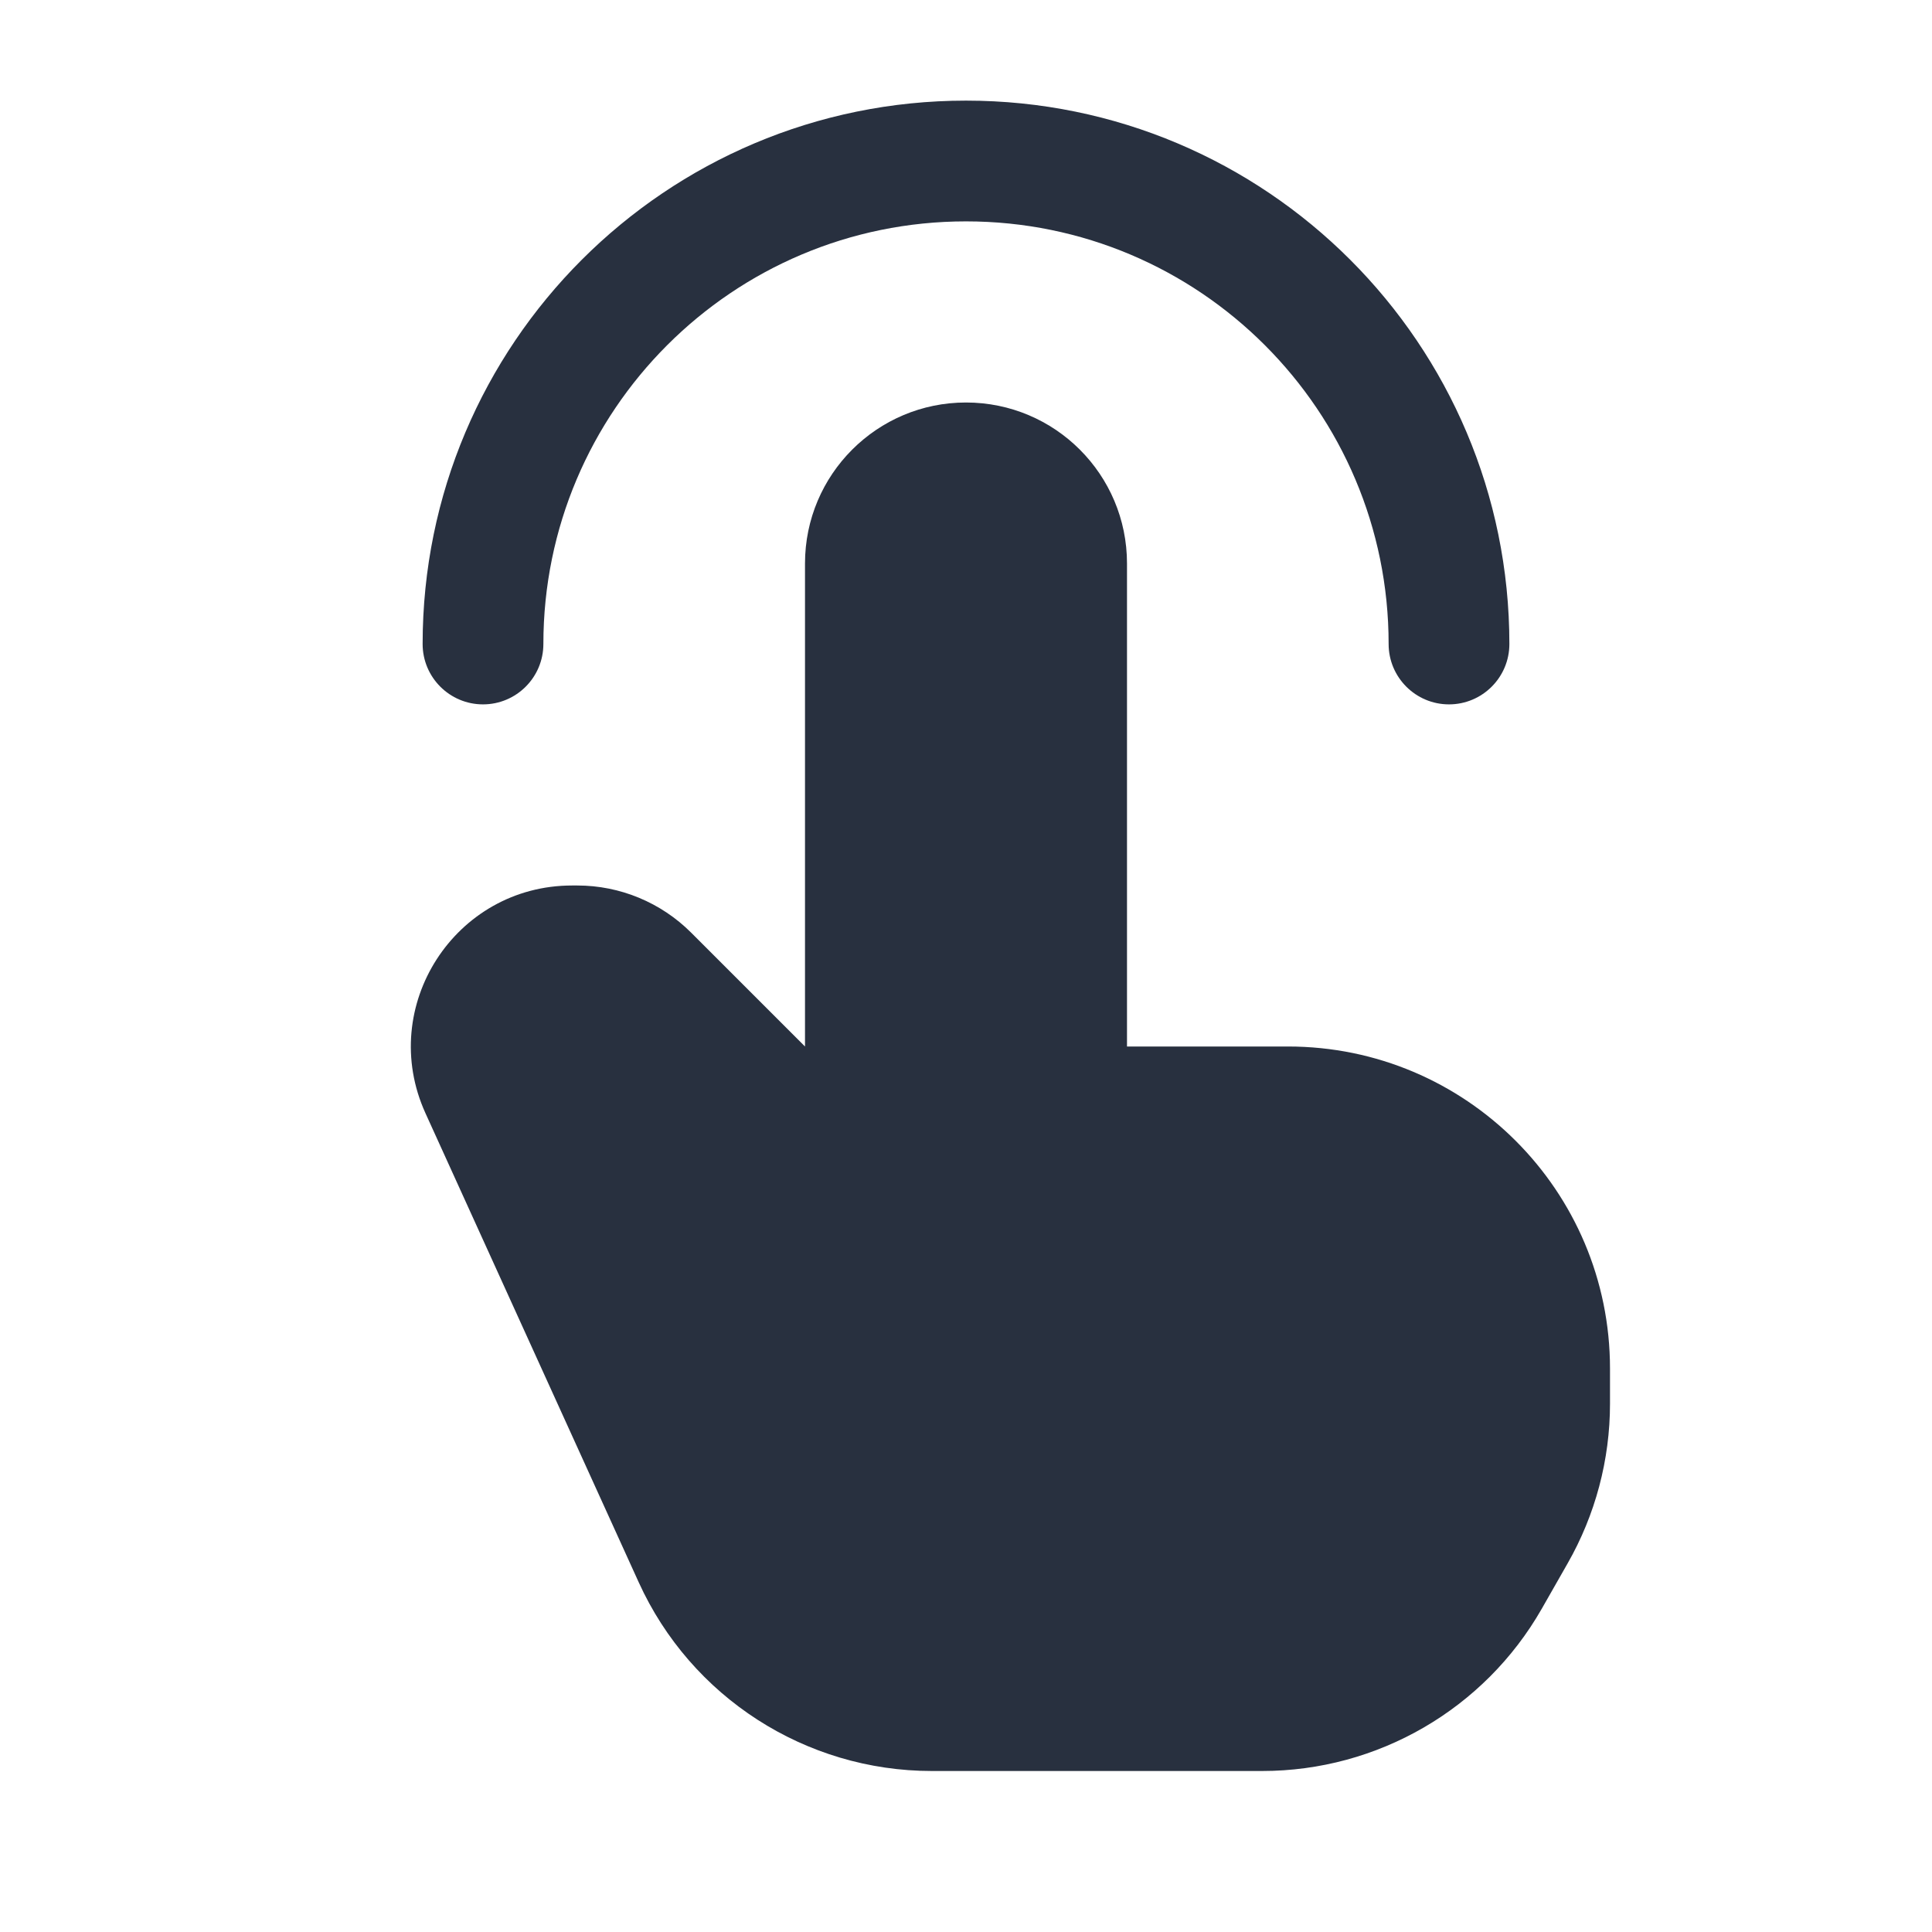 <svg width="24" height="24" viewBox="0 0 24 24" fill="none" xmlns="http://www.w3.org/2000/svg">
<path fill-rule="evenodd" clip-rule="evenodd" d="M6.75 8C6.75 5.101 9.101 2.75 12 2.75C14.9 2.75 17.25 5.101 17.25 8C17.25 8.414 17.586 8.75 18 8.75C18.414 8.75 18.75 8.414 18.75 8C18.75 4.272 15.728 1.25 12 1.25C8.272 1.25 5.25 4.272 5.25 8C5.25 8.414 5.586 8.75 6 8.75C6.414 8.75 6.75 8.414 6.75 8ZM10 13V7C10 5.895 10.896 5 12 5C13.105 5 14 5.895 14 7V13H16C18.209 13 20 14.791 20 17V17.438C20 18.134 19.818 18.818 19.473 19.422L19.152 19.985C18.44 21.231 17.114 22 15.679 22H11.576C10.007 22 8.583 21.083 7.934 19.655L5.285 13.828C4.683 12.503 5.652 11 7.106 11H7.172C7.702 11 8.211 11.211 8.586 11.586L10 13Z" fill="#28303F"/>
</svg>
